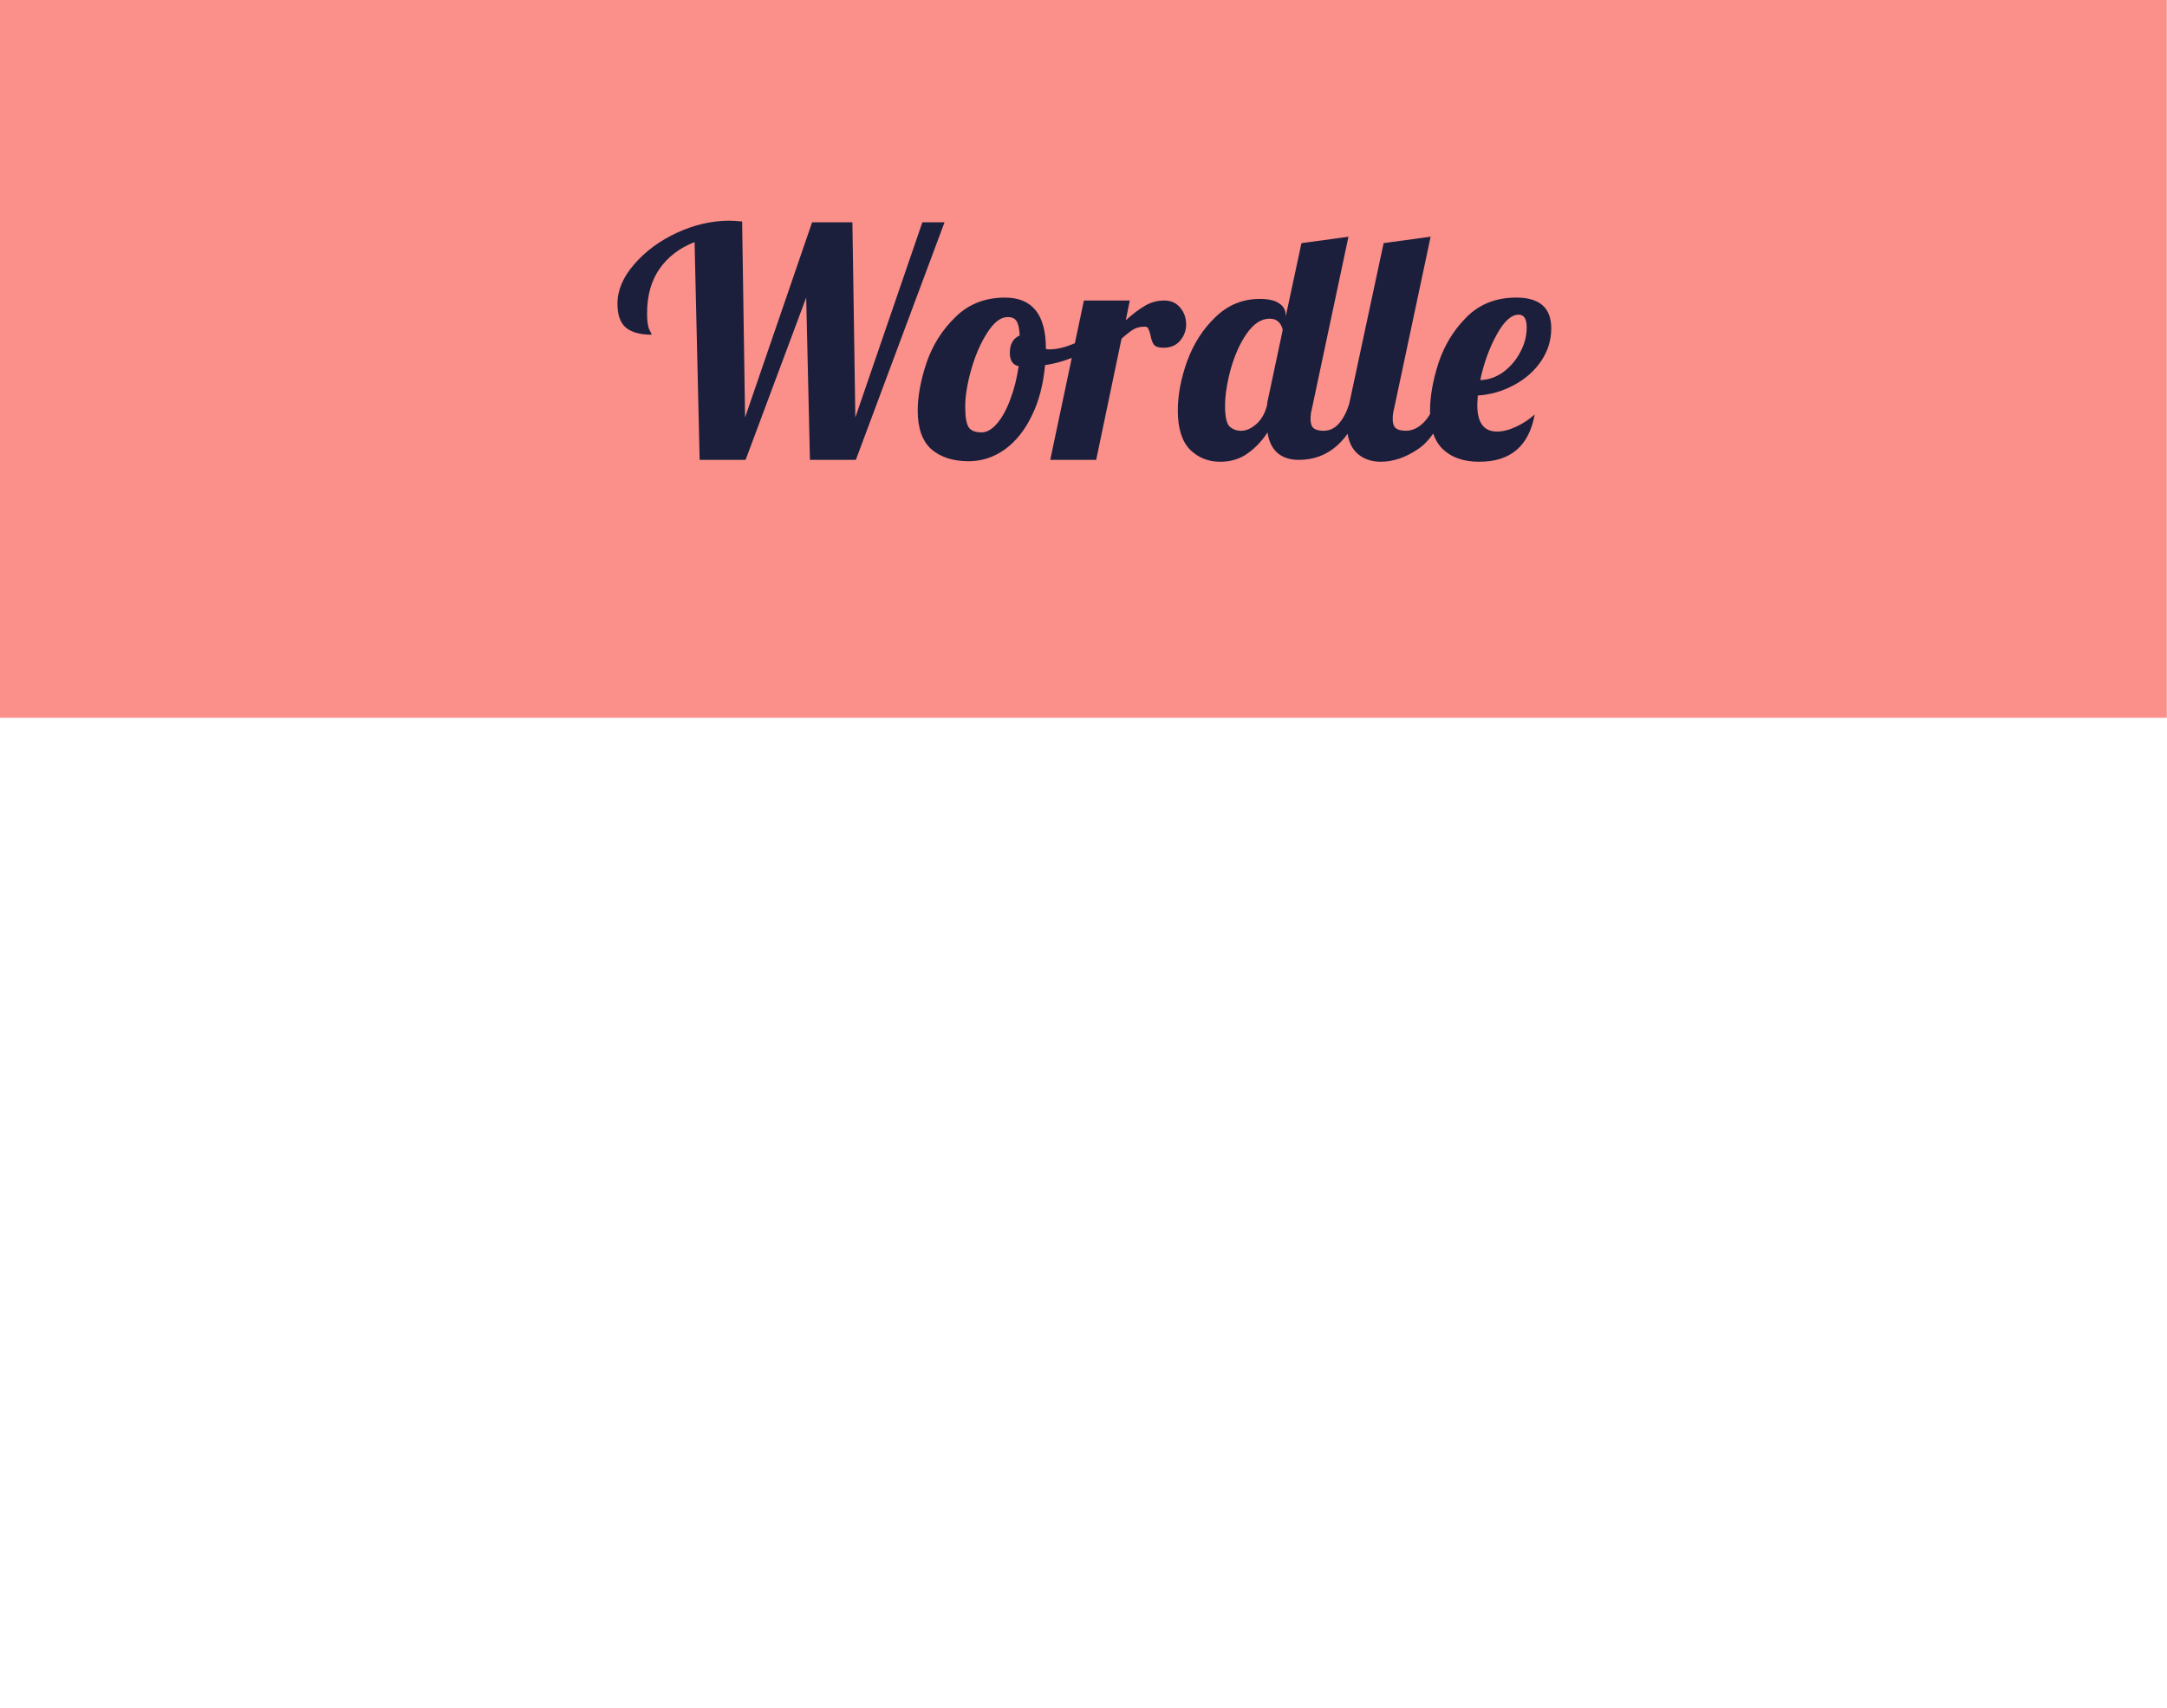 <svg version="1.1" viewBox="0.0 0.0 126.814 100.0" fill="none" stroke="none" stroke-linecap="square" stroke-miterlimit="10" xmlns:xlink="http://www.w3.org/1999/xlink" xmlns="http://www.w3.org/2000/svg"><clipPath id="p.0"><path d="m0 0l126.814 0l0 100.0l-126.814 0l0 -100.0z" clip-rule="nonzero"/></clipPath><g clip-path="url(#p.0)"><path fill="#000000" fill-opacity="0.0" d="m0 0l126.814 0l0 100.0l-126.814 0z" fill-rule="evenodd"/><path fill="#fb8f8a" d="m0 0l126.803 0l0 42.016l-126.803 0z" fill-rule="evenodd"/><path fill="#1b1f3b" d="m40.649 14.17q-1.328 0.516 -2.062 1.578q-0.719 1.047 -0.719 2.578q0 0.688 0.125 0.953q0.141 0.266 0.141 0.312q-1.016 0 -1.516 -0.422q-0.484 -0.422 -0.484 -1.391q0 -1.188 0.984 -2.312q0.984 -1.141 2.5 -1.844q1.531 -0.703 3.062 -0.703q0.266 0 0.75 0.047l0.172 11.469l3.922 -11.422l2.359 0l0.172 11.422l3.922 -11.422l1.297 0l-5.188 13.906l-2.688 0l-0.219 -9.5l-3.547 9.5l-2.688 0l-0.297 -12.75zm16.041 12.828q-1.375 0 -2.188 -0.703q-0.797 -0.719 -0.797 -2.25q0 -1.266 0.516 -2.812q0.531 -1.547 1.688 -2.672q1.156 -1.141 2.906 -1.141q2.391 0 2.391 2.984l0 0.016q0.062 0.031 0.203 0.031q0.625 0 1.422 -0.328q0.797 -0.328 1.453 -0.797l0.172 0.5q-0.547 0.578 -1.422 0.984q-0.859 0.406 -1.875 0.562q-0.156 1.703 -0.781 2.969q-0.609 1.266 -1.578 1.969q-0.969 0.688 -2.109 0.688zm0.75 -1.688q0.453 0 0.891 -0.5q0.453 -0.516 0.781 -1.406q0.344 -0.891 0.5 -1.969q-0.516 -0.109 -0.516 -0.781q0 -0.766 0.578 -1.016q-0.031 -0.609 -0.188 -0.844q-0.141 -0.234 -0.516 -0.234q-0.609 0 -1.188 0.906q-0.578 0.891 -0.938 2.141q-0.359 1.25 -0.359 2.203q0 0.891 0.203 1.203q0.203 0.297 0.75 0.297zm5.987 -7.719l2.688 0l-0.234 1.156q0.625 -0.562 1.141 -0.859q0.516 -0.297 1.109 -0.297q0.594 0 0.938 0.422q0.344 0.406 0.344 0.984q0 0.531 -0.359 0.953q-0.344 0.406 -0.984 0.406q-0.406 0 -0.547 -0.188q-0.141 -0.203 -0.203 -0.578q-0.062 -0.25 -0.125 -0.359q-0.047 -0.109 -0.203 -0.109q-0.391 0 -0.656 0.156q-0.266 0.156 -0.703 0.547l-1.484 7.094l-2.688 0l1.969 -9.328zm7.984 9.438q-1.062 0 -1.781 -0.719q-0.703 -0.734 -0.703 -2.281q0 -1.375 0.547 -2.891q0.562 -1.531 1.656 -2.578q1.094 -1.062 2.594 -1.062q0.766 0 1.141 0.266q0.375 0.25 0.375 0.688l0 0.078l0.922 -4.297l2.75 -0.375l-2.141 10.078q-0.078 0.281 -0.078 0.594q0 0.375 0.172 0.531q0.188 0.156 0.594 0.156q0.531 0 0.906 -0.438q0.391 -0.453 0.609 -1.203l0.781 0q-1.141 3.344 -3.75 3.344q-0.766 0 -1.25 -0.406q-0.469 -0.422 -0.578 -1.203q-0.484 0.75 -1.172 1.234q-0.672 0.484 -1.594 0.484zm1.219 -1.812q0.453 0 0.906 -0.406q0.453 -0.406 0.625 -1.141l0 -0.094l0.906 -4.266q-0.156 -0.656 -0.766 -0.656q-0.734 0 -1.344 0.875q-0.594 0.859 -0.938 2.094q-0.328 1.219 -0.328 2.141q0 0.938 0.266 1.203q0.281 0.25 0.672 0.25zm8.185 1.812q-0.891 0 -1.453 -0.547q-0.547 -0.562 -0.547 -1.688q0 -0.469 0.156 -1.219l2.0 -9.344l2.75 -0.375l-2.141 10.078q-0.078 0.281 -0.078 0.594q0 0.375 0.172 0.531q0.188 0.156 0.594 0.156q0.547 0 1.016 -0.453q0.469 -0.453 0.672 -1.188l0.781 0q-0.688 2.016 -1.781 2.734q-1.078 0.719 -2.141 0.719zm5.762 0q-1.359 0 -2.125 -0.719q-0.766 -0.719 -0.766 -2.25q0 -1.281 0.5 -2.828q0.516 -1.547 1.641 -2.672q1.141 -1.141 2.906 -1.141q2.047 0 2.047 1.797q0 1.047 -0.594 1.922q-0.594 0.875 -1.594 1.406q-0.984 0.531 -2.109 0.609q-0.031 0.406 -0.031 0.562q0 1.547 1.156 1.547q0.516 0 1.109 -0.281q0.609 -0.281 1.094 -0.719q-0.5 2.766 -3.234 2.766zm0.047 -4.781q0.703 -0.016 1.328 -0.453q0.625 -0.453 1.0 -1.156q0.391 -0.703 0.391 -1.469q0 -0.75 -0.469 -0.75q-0.656 0 -1.297 1.188q-0.641 1.172 -0.953 2.641z" fill-rule="nonzero"/></g></svg>